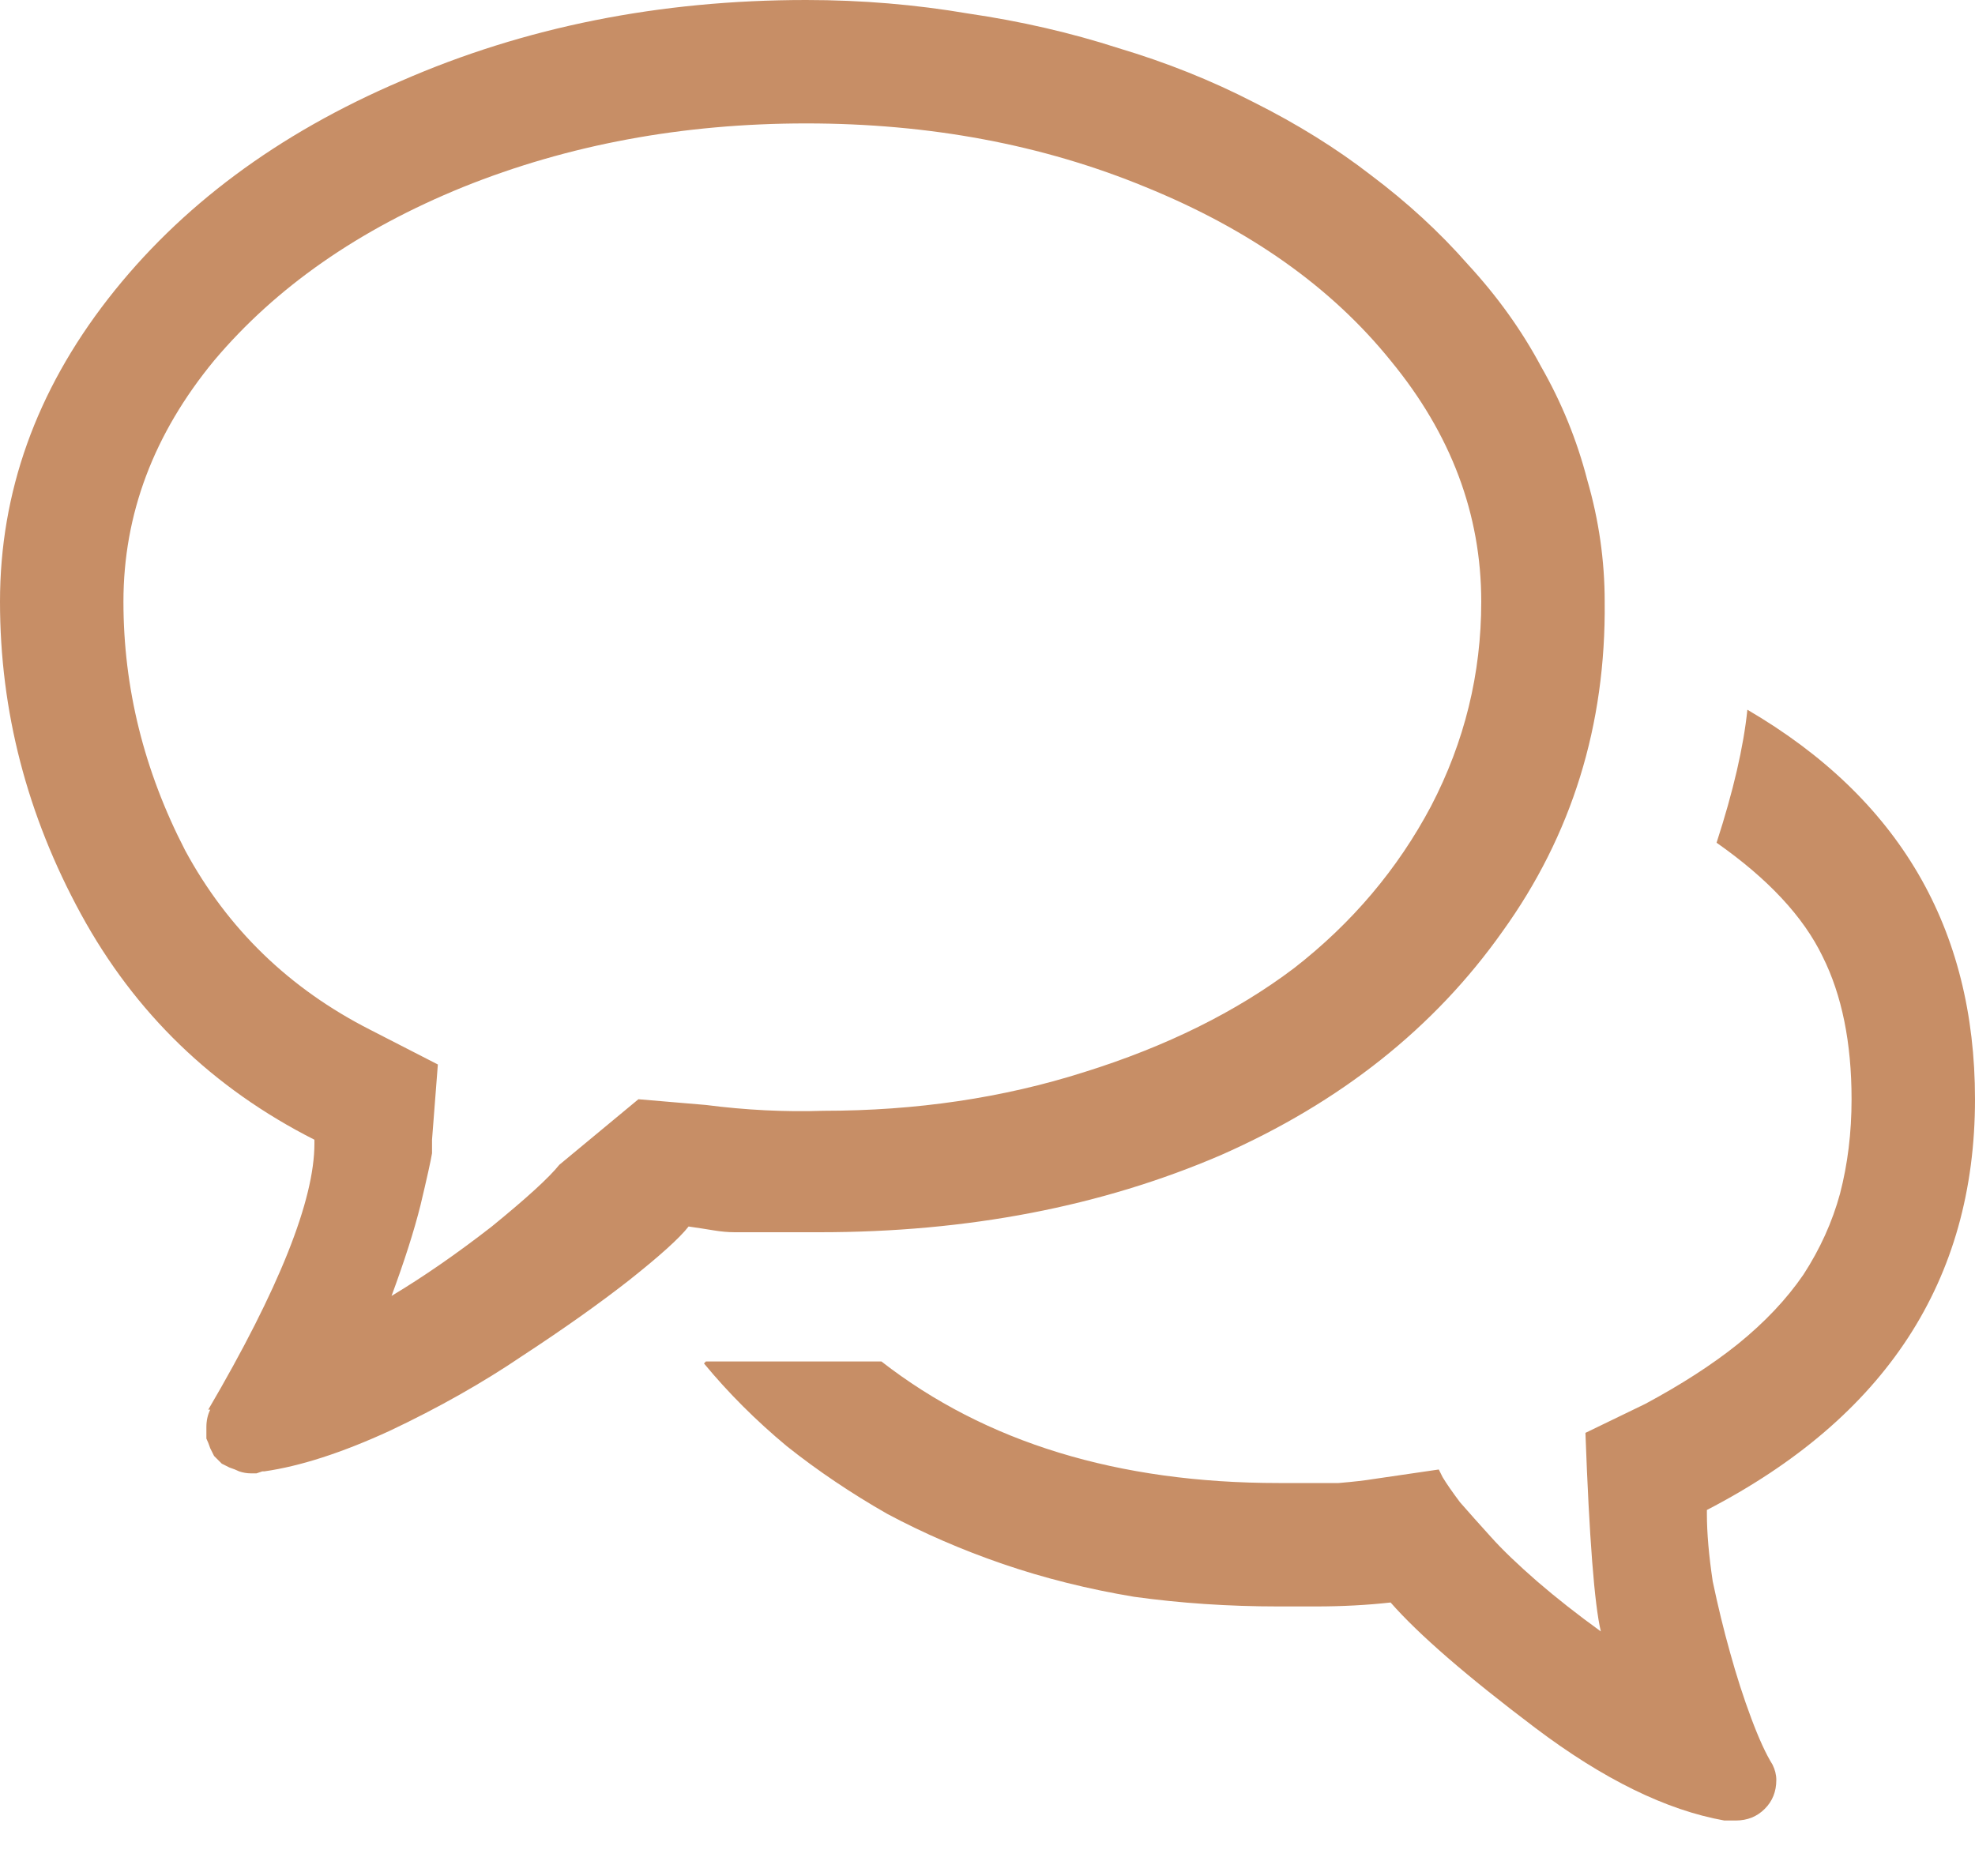 <svg width="20" height="19" viewBox="0 0 20 19" fill="none" xmlns="http://www.w3.org/2000/svg">
<path d="M8.301 12.48C9.798 12.48 11.152 12.22 12.363 11.699C13.574 11.165 14.525 10.41 15.215 9.434C15.918 8.457 16.263 7.344 16.25 6.094C16.25 5.677 16.191 5.267 16.074 4.863C15.97 4.46 15.814 4.076 15.605 3.711C15.41 3.346 15.163 3.001 14.863 2.676C14.577 2.35 14.251 2.051 13.887 1.777C13.535 1.504 13.138 1.257 12.695 1.035C12.266 0.814 11.81 0.632 11.328 0.488C10.846 0.332 10.338 0.215 9.805 0.137C9.271 0.046 8.724 0 8.164 0C6.68 0 5.312 0.273 4.062 0.82C2.812 1.354 1.823 2.09 1.094 3.027C0.365 3.965 0 4.987 0 6.094C0 7.201 0.273 8.255 0.82 9.258C1.367 10.26 2.155 11.022 3.184 11.543C3.184 11.543 3.184 11.55 3.184 11.562C3.184 11.575 3.184 11.582 3.184 11.582C3.184 12.155 2.826 13.053 2.109 14.277H2.129C2.103 14.329 2.09 14.388 2.09 14.453C2.09 14.492 2.09 14.531 2.09 14.57C2.103 14.596 2.116 14.629 2.129 14.668C2.142 14.694 2.155 14.72 2.168 14.746C2.194 14.772 2.22 14.798 2.246 14.824C2.272 14.837 2.298 14.85 2.324 14.863C2.363 14.876 2.396 14.889 2.422 14.902C2.461 14.915 2.5 14.922 2.539 14.922C2.552 14.922 2.572 14.922 2.598 14.922C2.637 14.909 2.656 14.902 2.656 14.902H2.676C3.04 14.85 3.464 14.713 3.945 14.492C4.44 14.258 4.889 14.004 5.293 13.73C5.71 13.457 6.068 13.203 6.367 12.969C6.68 12.721 6.882 12.539 6.973 12.422C7.064 12.435 7.148 12.448 7.227 12.461C7.305 12.474 7.376 12.48 7.441 12.48C7.52 12.48 7.591 12.48 7.656 12.48C7.721 12.48 7.793 12.48 7.871 12.48C7.91 12.48 7.975 12.48 8.066 12.48C8.158 12.48 8.236 12.48 8.301 12.48ZM6.465 11.133L5.664 11.797C5.56 11.927 5.332 12.135 4.98 12.422C4.629 12.695 4.29 12.93 3.965 13.125C4.095 12.773 4.193 12.467 4.258 12.207C4.323 11.934 4.362 11.758 4.375 11.68V11.543L4.434 10.781L3.75 10.43C2.93 10.013 2.305 9.408 1.875 8.613C1.458 7.806 1.25 6.966 1.25 6.094C1.25 5.208 1.556 4.395 2.168 3.652C2.793 2.91 3.633 2.324 4.688 1.895C5.755 1.465 6.914 1.25 8.164 1.25C9.414 1.25 10.56 1.465 11.602 1.895C12.656 2.324 13.483 2.91 14.082 3.652C14.694 4.395 15 5.208 15 6.094C15 6.823 14.831 7.513 14.492 8.164C14.154 8.802 13.691 9.349 13.105 9.805C12.52 10.247 11.81 10.599 10.977 10.859C10.156 11.12 9.277 11.25 8.34 11.25C7.949 11.263 7.552 11.243 7.148 11.191L6.465 11.133ZM20 11.133C20 9.401 19.232 8.086 17.695 7.188C17.656 7.565 17.552 8.014 17.383 8.535C17.904 8.9 18.262 9.284 18.457 9.688C18.652 10.078 18.75 10.56 18.75 11.133C18.75 11.471 18.711 11.79 18.633 12.09C18.555 12.376 18.431 12.65 18.262 12.91C18.092 13.158 17.871 13.392 17.598 13.613C17.337 13.822 17.025 14.023 16.66 14.219L16.055 14.512C16.094 15.579 16.146 16.25 16.211 16.523C15.977 16.354 15.762 16.185 15.566 16.016C15.371 15.846 15.215 15.697 15.098 15.566C14.98 15.436 14.876 15.319 14.785 15.215C14.707 15.111 14.648 15.026 14.609 14.961L14.57 14.883L13.906 14.98C13.828 14.993 13.711 15.007 13.555 15.02C13.398 15.02 13.255 15.02 13.125 15.02H12.949C11.322 15.02 9.98 14.609 8.926 13.789H7.148L7.129 13.809C7.376 14.108 7.656 14.388 7.969 14.648C8.281 14.896 8.62 15.124 8.984 15.332C9.349 15.527 9.74 15.697 10.156 15.84C10.573 15.983 11.016 16.094 11.484 16.172C11.953 16.237 12.441 16.27 12.949 16.27C12.988 16.27 13.027 16.27 13.066 16.27C13.118 16.27 13.164 16.27 13.203 16.27C13.242 16.27 13.281 16.27 13.32 16.27C13.594 16.27 13.848 16.256 14.082 16.23C14.368 16.556 14.857 16.979 15.547 17.5C16.237 18.021 16.875 18.333 17.461 18.438C17.474 18.438 17.494 18.438 17.52 18.438C17.546 18.438 17.565 18.438 17.578 18.438C17.695 18.438 17.793 18.398 17.871 18.32C17.949 18.242 17.988 18.145 17.988 18.027C17.988 17.975 17.975 17.923 17.949 17.871C17.884 17.767 17.812 17.611 17.734 17.402C17.656 17.194 17.585 16.973 17.52 16.738C17.454 16.504 17.396 16.263 17.344 16.016C17.305 15.755 17.285 15.527 17.285 15.332C17.285 15.319 17.285 15.306 17.285 15.293C19.095 14.355 20 12.969 20 11.133Z" fill="#C78E66"/>
</svg>
